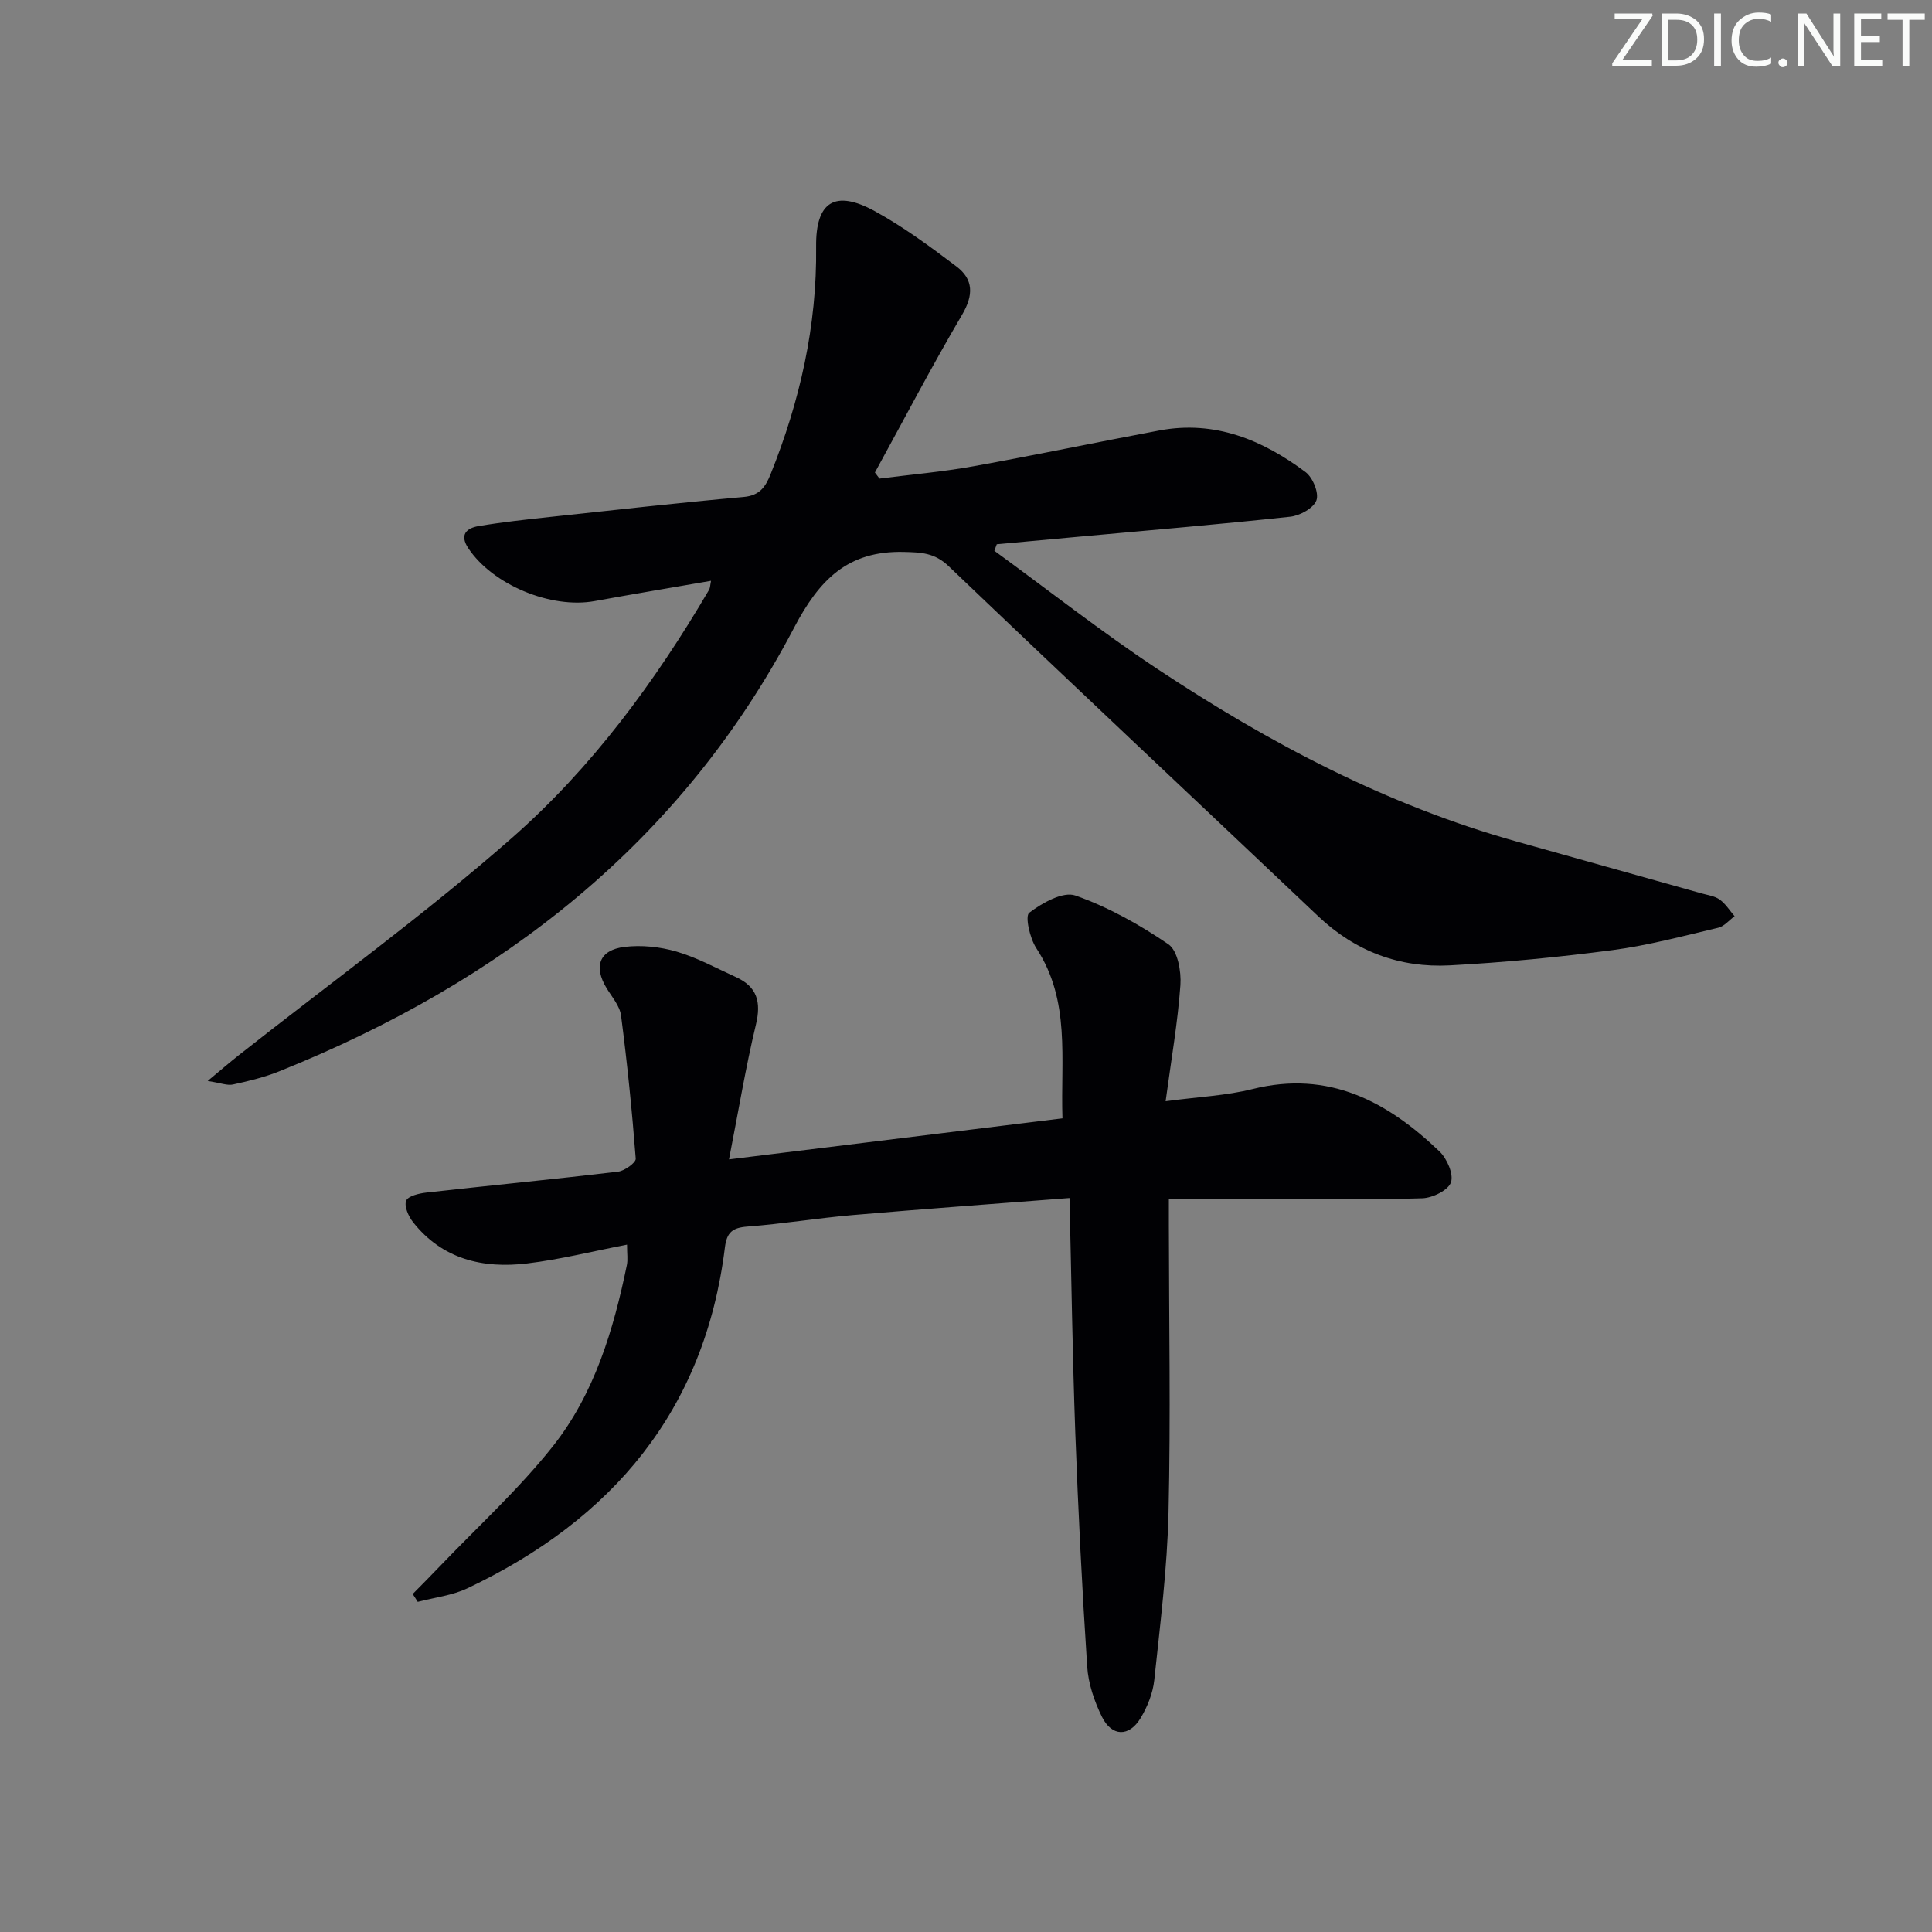 <svg enable-background="new 0 0 400 400" viewBox="0 0 400 400" xmlns="http://www.w3.org/2000/svg"><rect x="0" y="0" width="400" height="400" fill="#808080" stroke="none"/><g fill="#fafbfa"><path d="m342.2 3.2-6.3 9.2h6.1v1.2h-8.2v-.5l6.2-9.1h-5.7v-1.2h7.8v.4z"/><path d="m344 13.7v-10.9h3.1c1.6 0 3 .5 4.1 1.4 1.1 1 1.6 2.2 1.6 3.9s-.5 3-1.6 4-2.5 1.5-4.2 1.5h-3zm1.4-9.6v8.4h1.6c1.4 0 2.5-.4 3.2-1.1.8-.8 1.2-1.8 1.2-3.2s-.4-2.4-1.2-3.1-1.8-1-3.1-1z"/><path d="m356.3 2.8v10.9h-1.4v-10.9z"/><path d="m366.6 13.2c-.8.4-1.8.6-3 .6-1.6 0-2.8-.5-3.7-1.5s-1.4-2.3-1.4-3.9c0-1.7.5-3.2 1.6-4.2s2.4-1.6 4-1.6c1 0 1.9.1 2.6.4v1.5c-.8-.4-1.6-.6-2.6-.6-1.2 0-2.2.4-3 1.2s-1.1 1.9-1.1 3.3c0 1.3.4 2.3 1.1 3.1s1.6 1.1 2.8 1.1c1.1 0 2-.2 2.8-.7v1.3z"/><path d="m368.2 13c0-.3.1-.5.3-.6.2-.2.4-.3.6-.3.3 0 .5.1.7.3s.3.4.3.6-.1.5-.3.6c-.2.2-.4.3-.7.3s-.5-.1-.6-.3c-.2-.2-.3-.4-.3-.6z"/><path d="m381.1 13.7h-1.7l-5.5-8.4c-.2-.2-.3-.5-.4-.7 0 .2.1.8.1 1.5v7.6h-1.4v-10.9h1.8l5.3 8.3c.3.4.4.6.4.8 0-.3-.1-.8-.1-1.6v-7.5h1.4v10.9z"/><path d="m389.7 13.7h-5.8v-10.9h5.6v1.2h-4.2v3.5h3.9v1.2h-3.9v3.7h4.4z"/><path d="m398.4 4.1h-3.1v9.6h-1.4v-9.6h-3.1v-1.3h7.7v1.3z"/></g><path d="m43 223.8c2.85-2.37 4.56-3.85 6.33-5.25 18.93-14.94 38.52-29.14 56.62-45.03 16.55-14.53 29.66-32.33 40.85-51.4.23-.4.22-.94.41-1.87-8.18 1.42-16.13 2.74-24.05 4.19-9.08 1.67-21.18-3.37-26.21-10.95-1.86-2.8-.35-4.15 2.13-4.57 4.9-.82 9.84-1.36 14.78-1.89 13.37-1.44 26.74-2.94 40.13-4.14 3.33-.3 4.52-2.14 5.56-4.73 6.07-15.11 9.61-30.71 9.42-47.08-.11-9.31 3.88-11.9 12.17-7.35 5.93 3.25 11.44 7.33 16.86 11.42 3.58 2.69 3.58 5.96 1.17 10.05-6.3 10.71-12.05 21.73-18.03 32.63.32.42.63.84.95 1.26 6.46-.83 12.97-1.39 19.37-2.54 12.89-2.32 25.72-5.02 38.59-7.43 11.47-2.15 21.33 1.95 30.25 8.62 1.5 1.12 2.81 4.32 2.25 5.85-.59 1.62-3.43 3.18-5.43 3.39-14.53 1.57-29.1 2.8-43.66 4.13-5.7.52-11.39 1.05-17.09 1.57-.17.45-.33.9-.5 1.35 11.25 8.2 22.21 16.82 33.8 24.5 23.09 15.31 47.45 28.17 74.32 35.7 12.77 3.58 25.54 7.15 38.31 10.74 1.28.36 2.72.54 3.75 1.28 1.22.88 2.07 2.27 3.08 3.44-1.12.82-2.14 2.1-3.38 2.39-7.26 1.71-14.51 3.66-21.88 4.63-11.18 1.47-22.45 2.56-33.71 3.16-10.38.55-19.56-2.89-27.24-10.17-25.49-24.16-51.11-48.18-76.49-72.46-2.93-2.81-5.7-2.88-9.33-2.97-11.62-.27-17.5 5.78-22.72 15.74-23.33 44.48-60.58 73.3-106.53 91.78-3.06 1.23-6.33 2.03-9.56 2.73-1.19.29-2.57-.3-5.29-.72z" fill="#010104"/><path d="m221.43 248.04c-15.45 1.2-30.2 2.26-44.92 3.53-7.28.63-14.51 1.83-21.79 2.38-3.09.24-4.25 1.19-4.64 4.34-4.17 33.75-23.31 56.32-53.31 70.55-3.16 1.5-6.84 1.9-10.28 2.81-.35-.54-.69-1.09-1.04-1.63 1.85-1.88 3.71-3.74 5.53-5.65 7.9-8.27 16.44-16.04 23.51-24.97 8.58-10.85 12.53-24.05 15.3-37.51.22-1.08.03-2.25.03-4.2-7.13 1.38-13.84 3.07-20.66 3.89-9.18 1.11-17.6-.85-23.67-8.58-.93-1.19-1.85-3.27-1.4-4.4.38-.98 2.67-1.52 4.18-1.69 13.21-1.48 26.45-2.76 39.65-4.32 1.38-.16 3.76-1.87 3.7-2.71-.76-9.9-1.76-19.78-3.04-29.62-.26-2-1.89-3.85-3.01-5.7-2.71-4.46-1.5-7.87 3.71-8.51 3.51-.43 7.35-.03 10.76.96 4.27 1.24 8.26 3.44 12.34 5.29 4.37 1.99 5.25 5.14 4.13 9.81-2.12 8.81-3.59 17.77-5.58 27.93 23.85-2.94 46.16-5.68 69.04-8.5-.41-12.32 1.73-24.34-5.42-35.24-1.33-2.03-2.37-6.63-1.46-7.32 2.67-2.04 7-4.47 9.56-3.57 6.79 2.39 13.29 6.02 19.26 10.1 1.92 1.31 2.68 5.62 2.48 8.45-.55 7.73-1.9 15.41-3.06 24.04 6.74-.91 12.52-1.15 18.02-2.53 15.77-3.93 27.89 2.58 38.69 12.93 1.55 1.49 2.96 4.71 2.36 6.41-.58 1.63-3.8 3.21-5.91 3.28-10.62.34-21.25.19-31.87.2-6.64.01-13.28 0-20.62 0v5.35c.02 19.83.39 39.67-.07 59.49-.27 11.59-1.73 23.16-2.95 34.71-.29 2.71-1.41 5.52-2.83 7.87-2.38 3.94-5.96 3.87-8.01-.27-1.58-3.21-2.82-6.87-3.05-10.41-1.06-16.1-1.86-32.22-2.46-48.34-.58-15.92-.8-31.87-1.2-48.65z" fill="#010104"/></svg>